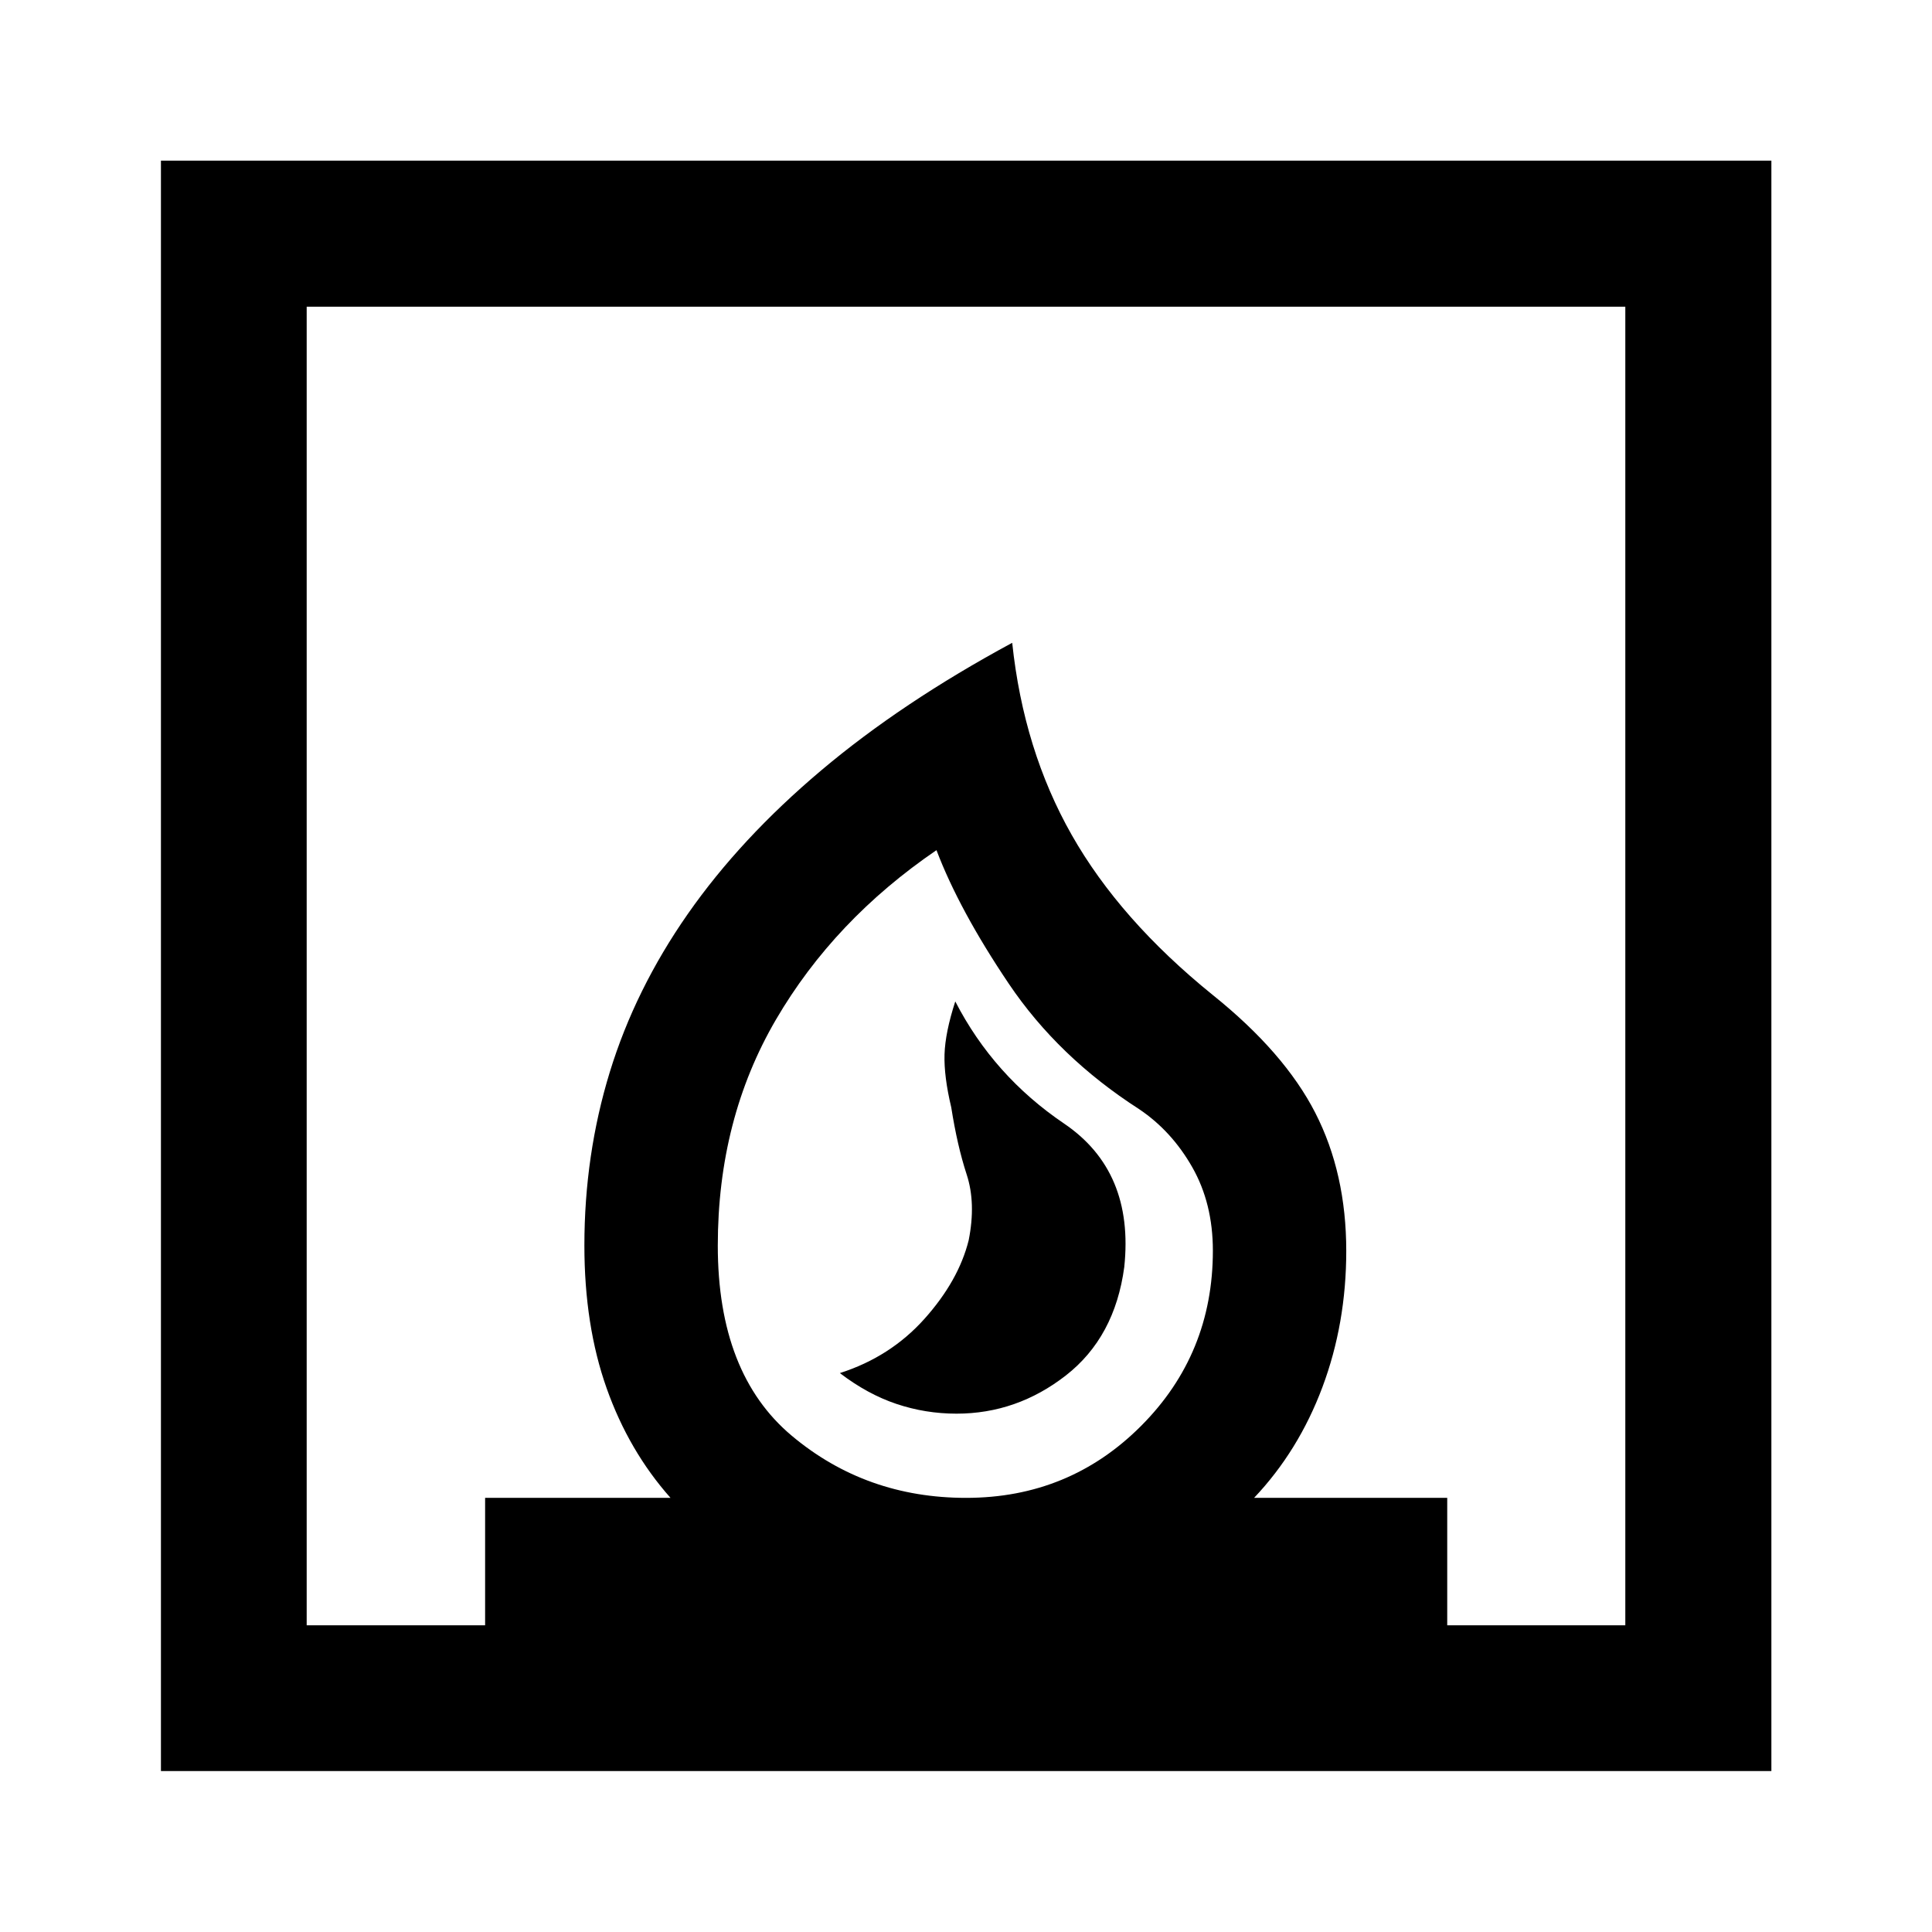 <svg xmlns="http://www.w3.org/2000/svg" height="40" viewBox="0 -960 960 960" width="40"><path d="M417.33-277.72q13.73 10.5 28.13 15.33 14.41 4.83 29.8 4.83 29.98 0 54.34-18.97 24.36-18.98 29.04-53.88 5.03-47.65-29.94-71.32-34.97-23.68-54.03-60.66-5 15.41-5.34 26.31-.33 10.91 3.34 26.32 3 19.1 7.66 33.35 4.67 14.25 1 32.69-5.02 20.09-21.95 39.02-16.92 18.93-42.05 26.98ZM79.97-79.97v-800.22h800.22v800.22H79.97Zm400.07-135.75q51.29 0 86.96-35.75 35.67-35.74 35.67-87.09 0-23.48-10.25-41.48-10.25-18-26.42-28.85-40.17-25.83-64.75-62.33t-35.92-66.34q-50.83 34.67-79.75 84.17-28.91 49.5-28.91 112.33 0 63.67 36.79 94.5 36.8 30.84 86.58 30.84Zm-327.65 63.33h88.66v-63.33h92.13q-20.7-23.3-31.75-54.48-11.05-31.18-11.05-70.91 0-45.04 12.62-86.17t38.78-78.6q26.16-37.48 66.23-71.28 40.06-33.8 94.95-63.43 5.64 53.29 29.57 95.46 23.92 42.17 69.97 79.44 35.69 28.61 51.07 58.67 15.38 30.06 15.38 68.63 0 36.01-11.85 67.67-11.85 31.65-33.95 55h95.97v63.33h88.49v-655.22H152.39v655.22ZM480-215.72Z"/></svg>